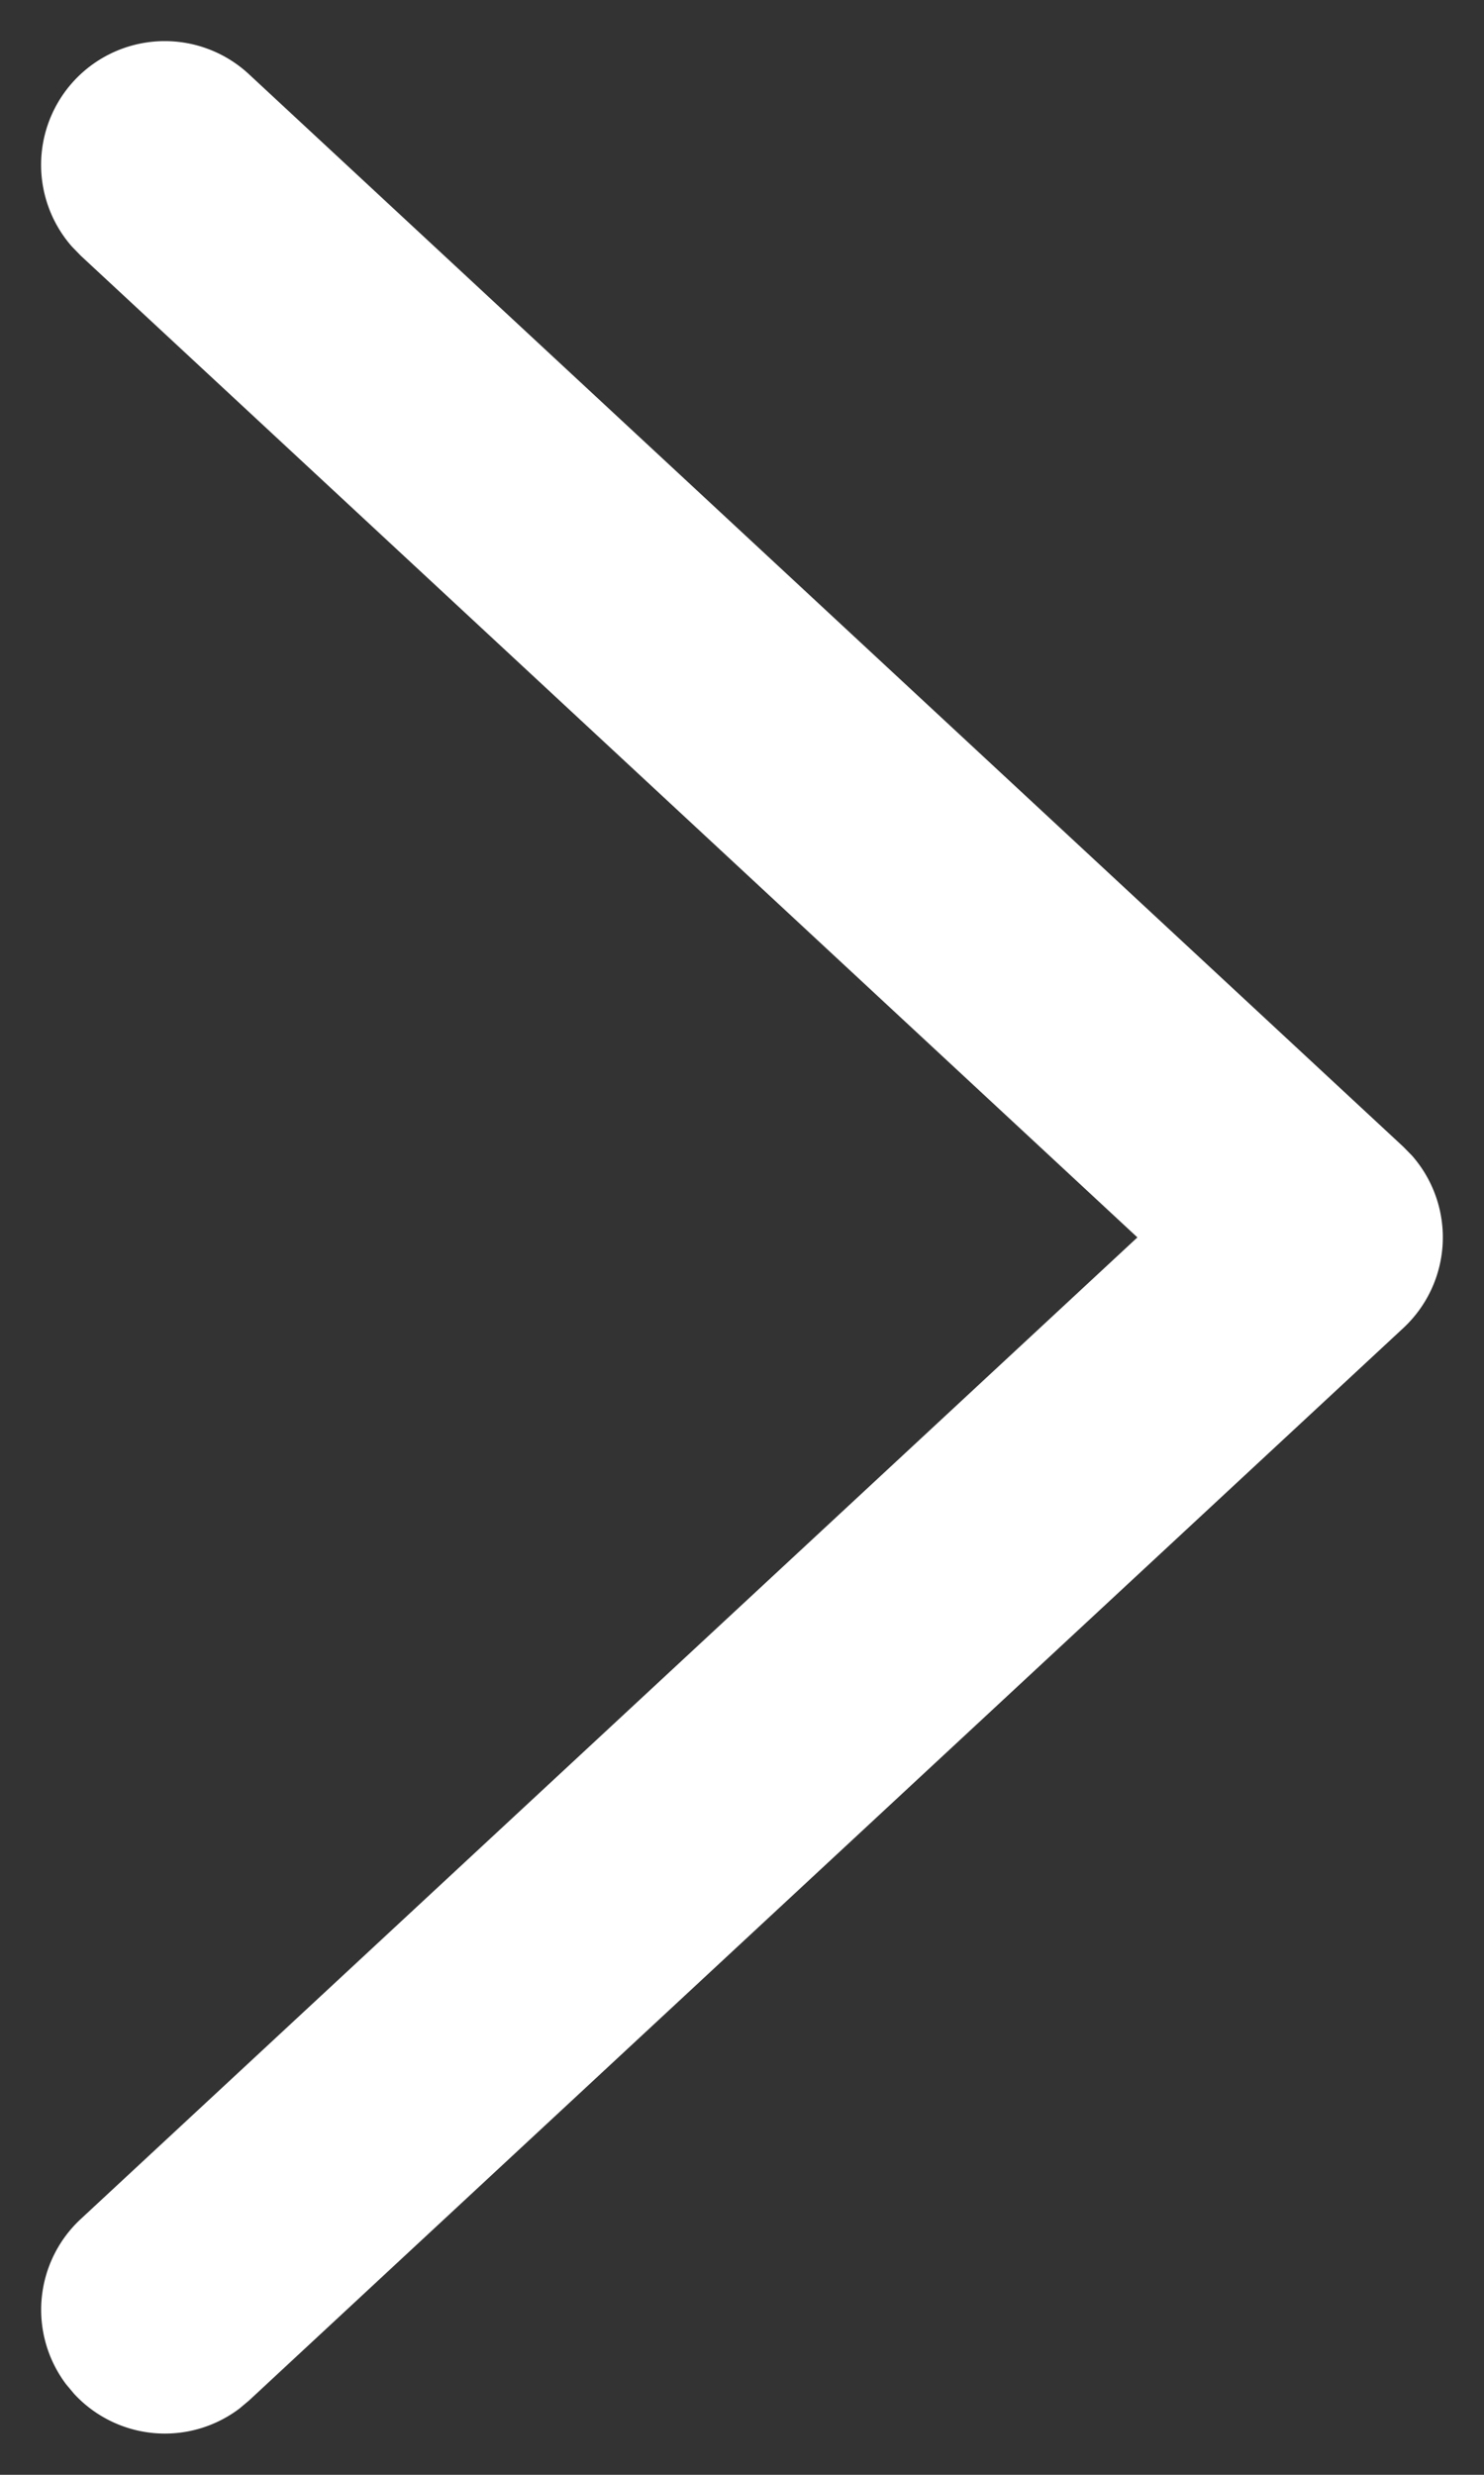 <svg width="18" height="30" xmlns="http://www.w3.org/2000/svg"><rect width="100%" height="100%" fill="#333333" stroke="none"/><path d="M3.02.9A1.5 1.5 0 00.873 2.99l.107.11L13.796 15 .979 26.9a1.5 1.5 0 00-.177 2.003l.099.118a1.5 1.5 0 002.002.177l.118-.099 14-13a1.5 1.5 0 00.106-2.09l-.106-.108-14-13z" fill="#FFF"/></svg>